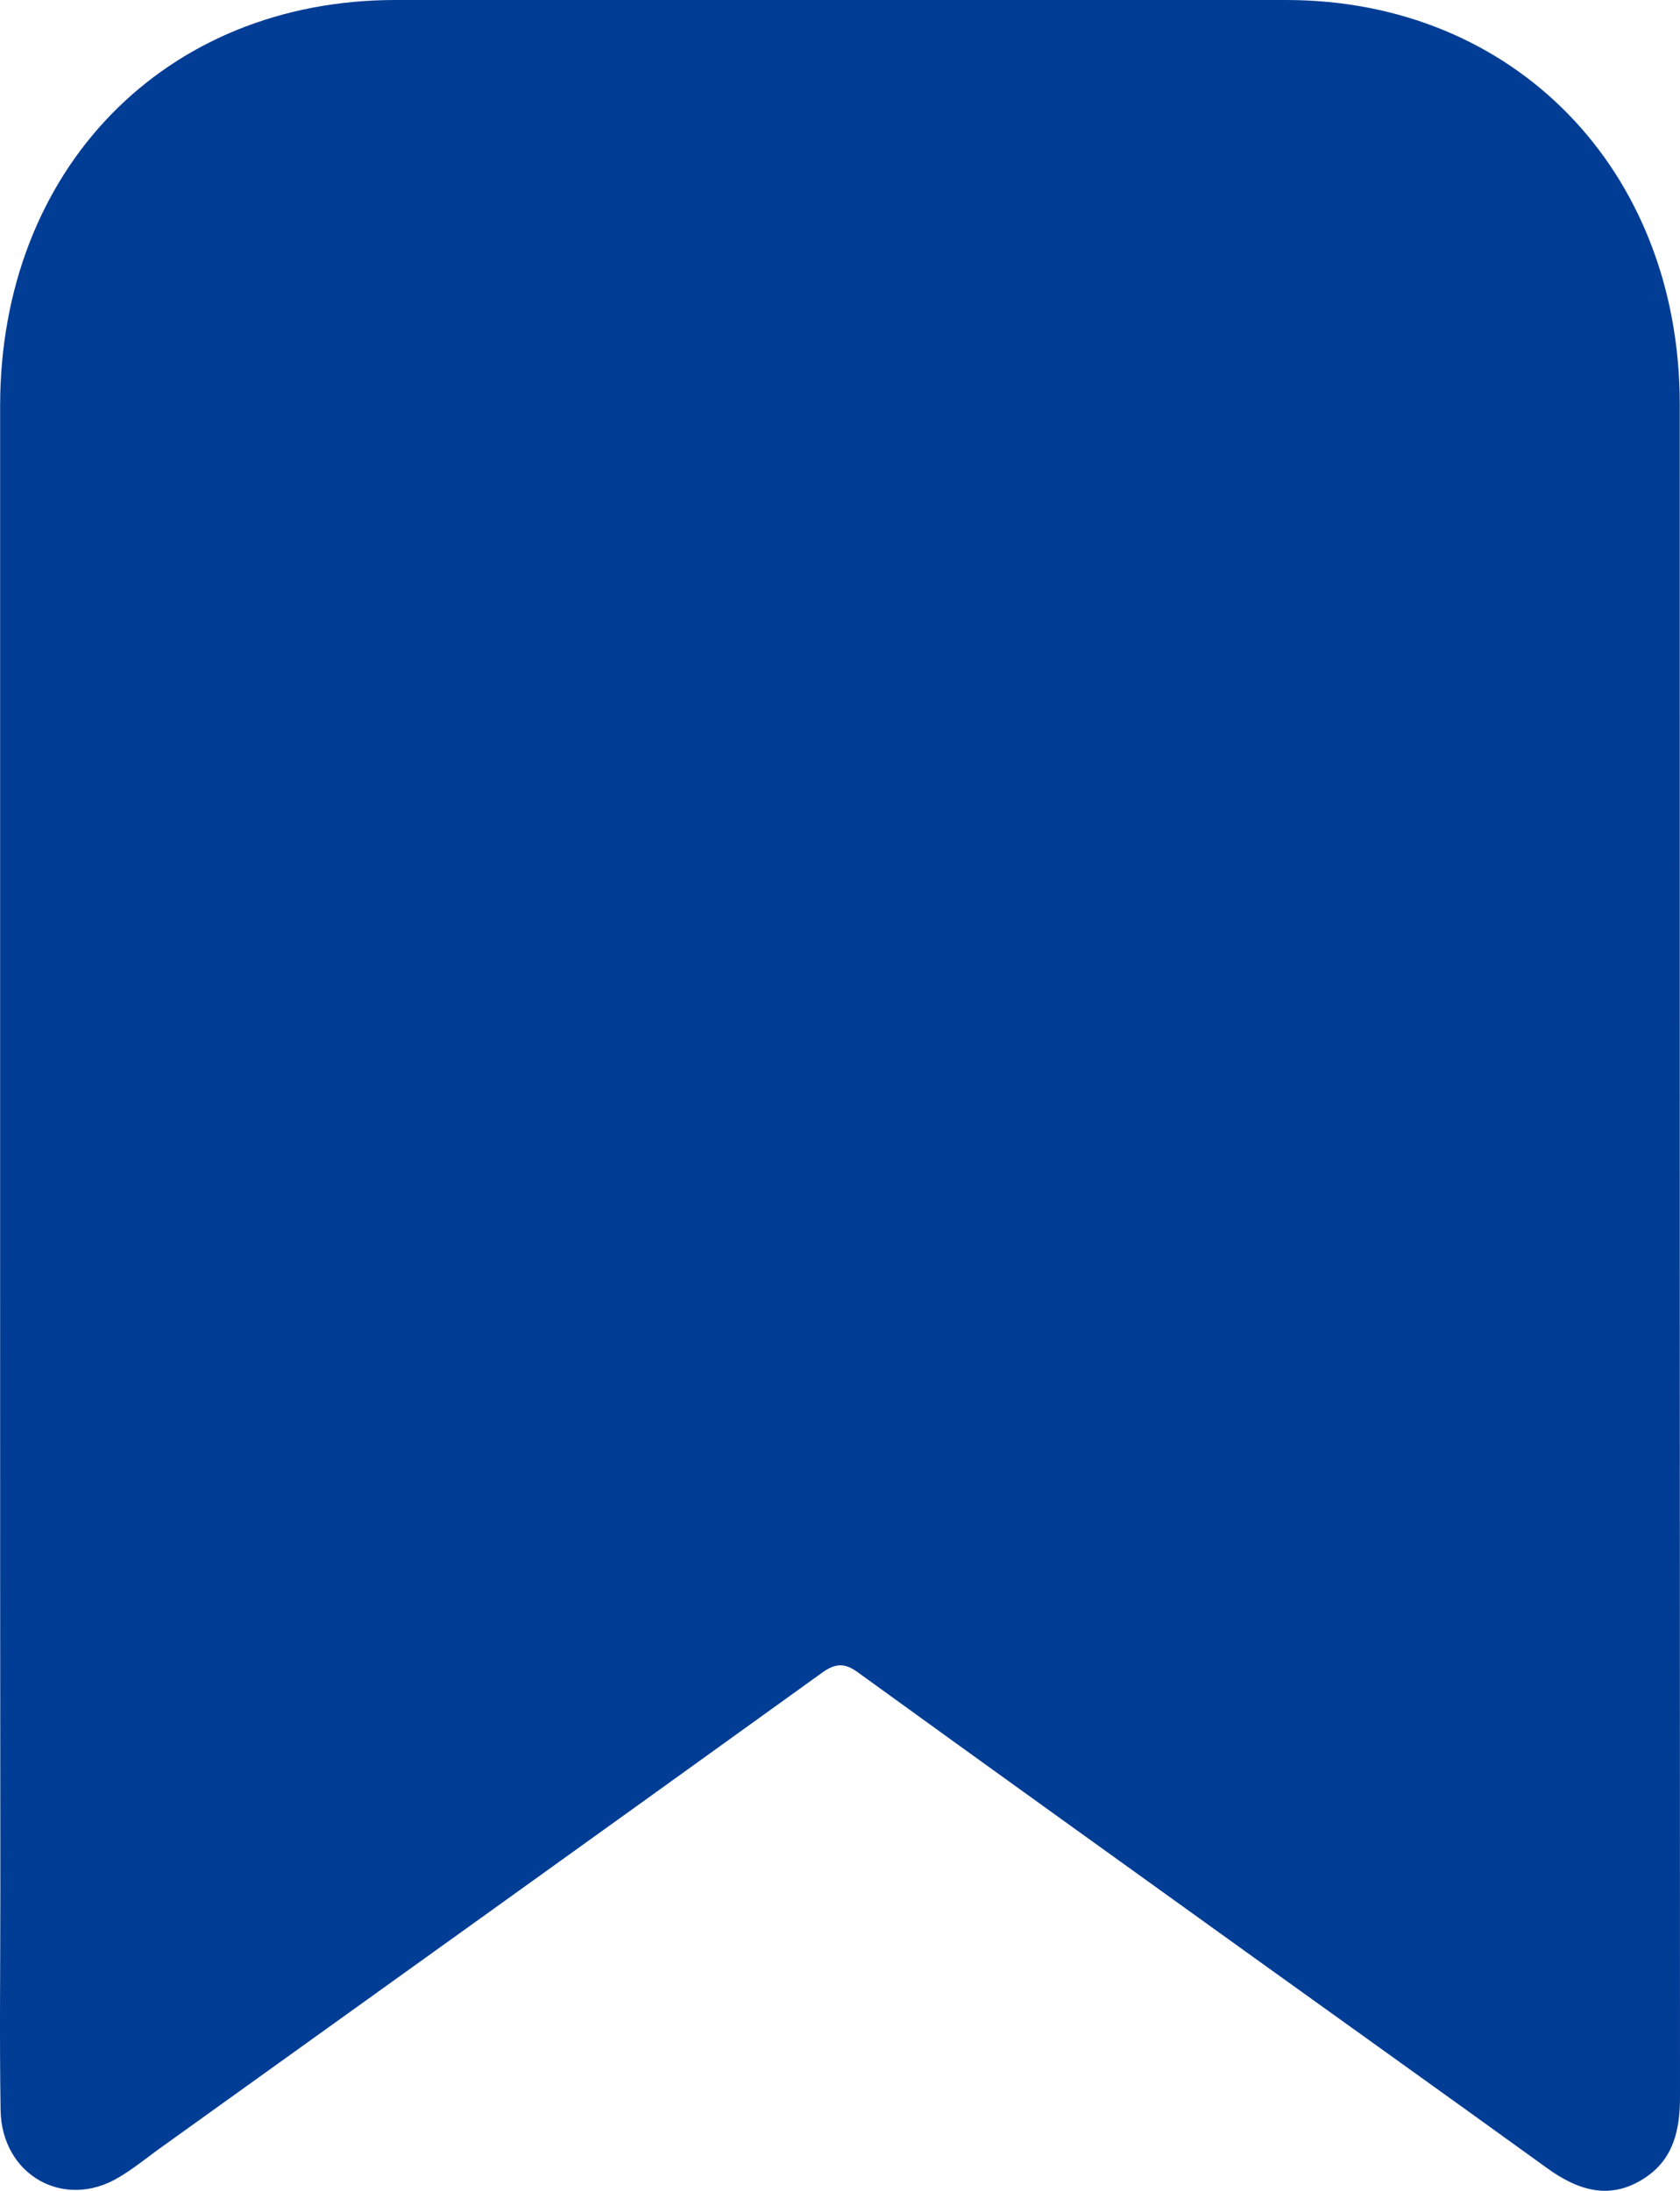<svg width="402" height="524" viewBox="0 0 402 524" fill="none" xmlns="http://www.w3.org/2000/svg">
<path d="M0.029 296.141C0.029 229.785 0.029 163.372 0.029 97.017C0.085 40.5 39.444 0.057 94.492 0C165.563 0 236.689 0 307.76 0C362.305 0 401.888 40.672 401.944 96.616C401.944 231.616 401.944 366.558 402 501.558C402 509.338 400.493 516.259 393.793 520.778C385.475 526.384 377.77 524.039 370.233 518.605C346.952 501.787 323.616 485.141 300.279 468.38C268.624 445.613 236.913 422.904 205.313 400.022C202.131 397.677 199.898 397.791 196.716 400.079C143.733 438.234 90.64 476.274 37.602 514.314C34.587 516.545 31.628 518.891 28.446 520.778C15.326 528.672 0.364 520.263 0.14 504.647C-0.139 487.257 0.085 469.925 0.085 452.535C0.029 400.423 0.029 348.31 0.029 296.141Z" fill="#023D95"/>
</svg>
